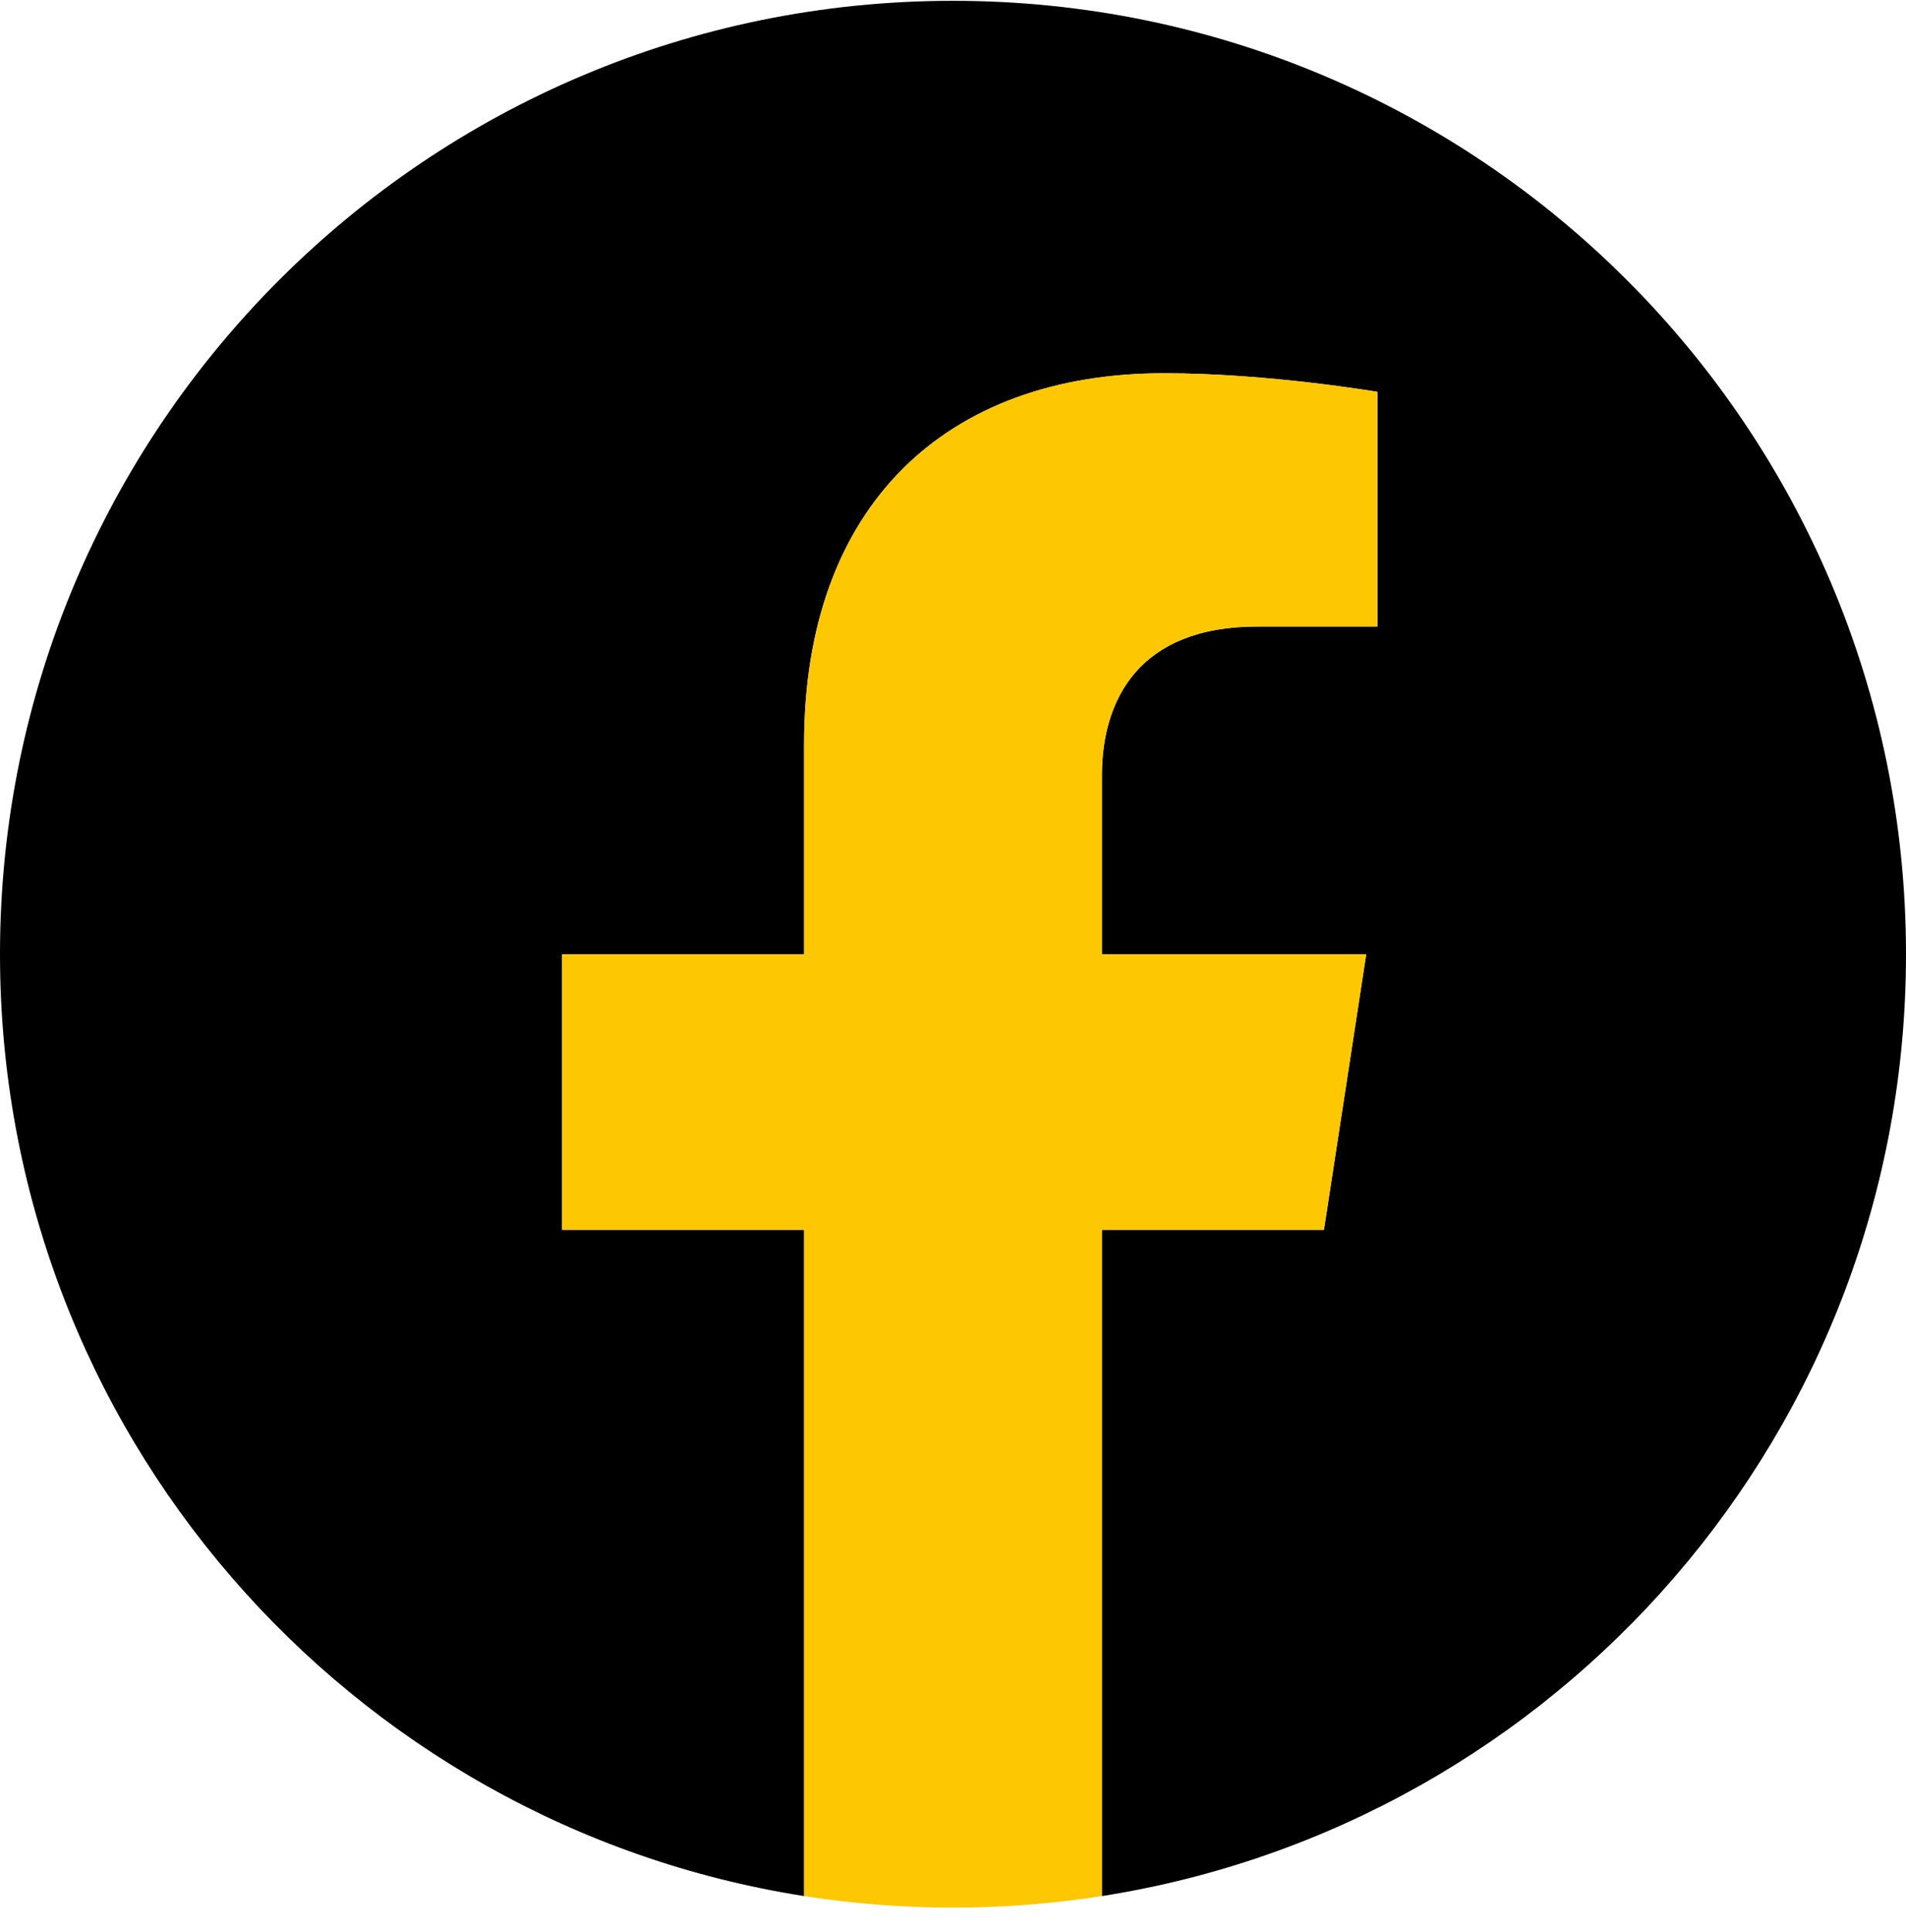 <svg width="75" height="76" viewBox="0 0 75 76" fill="none" xmlns="http://www.w3.org/2000/svg">
<path d="M75 37.532C75 16.822 58.211 0.032 37.5 0.032C16.79 0.032 0 16.822 0 37.532C0 56.249 13.713 71.764 31.641 74.577V48.372H22.119V37.532H31.641V29.27C31.641 19.872 37.239 14.681 45.805 14.681C49.908 14.681 54.199 15.413 54.199 15.413V24.642H49.471C44.812 24.642 43.359 27.532 43.359 30.498V37.532H53.76L52.097 48.372H43.359V74.577C61.287 71.764 75 56.25 75 37.532Z" fill="black"/>
<path d="M52.097 48.372L53.76 37.532H43.359V30.498C43.359 27.532 44.812 24.642 49.471 24.642H54.199V15.413C54.199 15.413 49.908 14.681 45.805 14.681C37.239 14.681 31.641 19.872 31.641 29.27V37.532H22.119V48.372H31.641V74.577C33.579 74.88 35.538 75.033 37.5 75.032C39.462 75.033 41.421 74.88 43.359 74.577V48.372H52.097Z" fill="#FDC801"/>
</svg>
